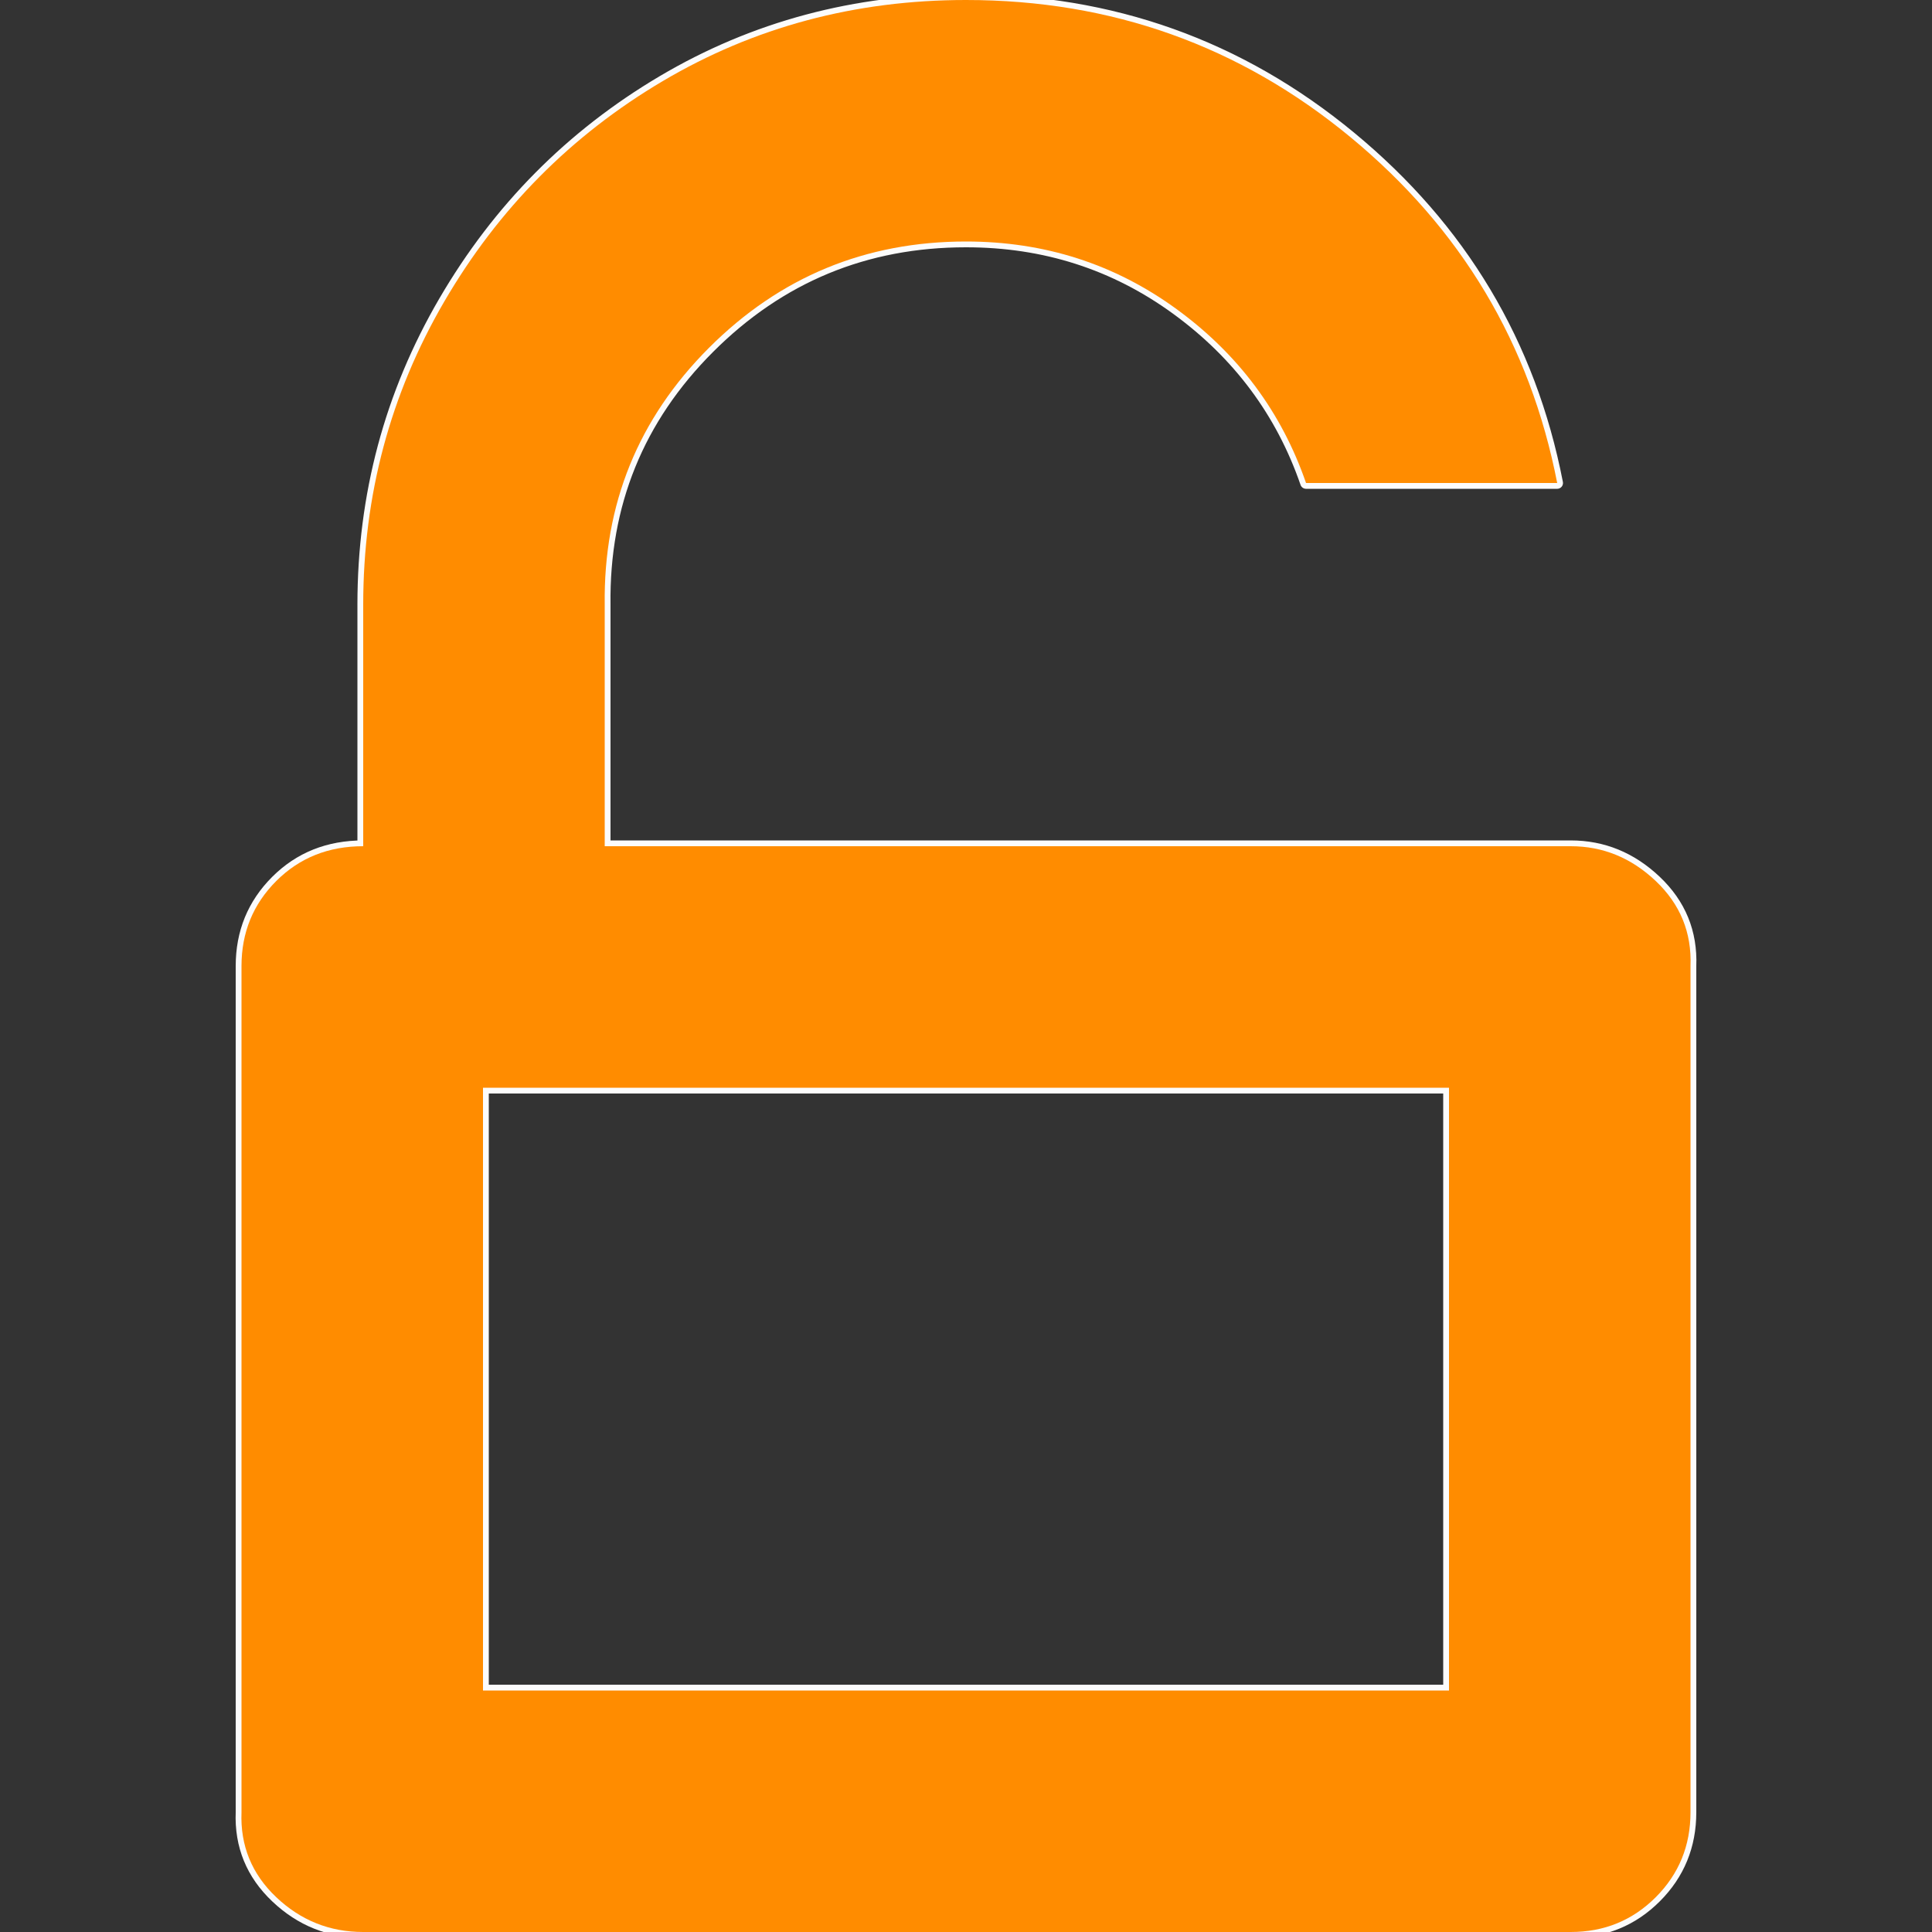 <!DOCTYPE svg PUBLIC "-//W3C//DTD SVG 1.1//EN" "http://www.w3.org/Graphics/SVG/1.1/DTD/svg11.dtd">
<!-- Uploaded to: SVG Repo, www.svgrepo.com, Transformed by: SVG Repo Mixer Tools -->
<svg fill="#ff8c00" width="800px" height="800px" viewBox="0 0 32 32" version="1.1" xmlns="http://www.w3.org/2000/svg">
<rect x="0" y="0" width="32" height="32" fill="#333333" stroke="none"/>
<g id="SVGRepo_bgCarrier" stroke-width="0"/>
<g id="SVGRepo_tracerCarrier" stroke-linecap="round" stroke-linejoin="round" stroke="#fcfcfc" stroke-width="0.192"> <title>unlock</title> <path d="M4 30.016v-14.016q0-0.832 0.576-1.408t1.44-0.576v-4q0-2.72 1.344-5.024t3.616-3.648 5.024-1.344q3.616 0 6.368 2.272t3.424 5.728h-4.16q-0.608-1.76-2.144-2.88t-3.488-1.12q-2.496 0-4.256 1.76t-1.728 4.256v4h16q0.8 0 1.408 0.576t0.576 1.408v14.016q0 0.832-0.576 1.408t-1.408 0.576h-20q-0.832 0-1.44-0.576t-0.576-1.408zM8 28h16v-9.984h-16v9.984z"/> </g>
<g id="SVGRepo_iconCarrier"> <title>unlock</title> <path d="M4 30.016v-14.016q0-0.832 0.576-1.408t1.44-0.576v-4q0-2.72 1.344-5.024t3.616-3.648 5.024-1.344q3.616 0 6.368 2.272t3.424 5.728h-4.16q-0.608-1.76-2.144-2.88t-3.488-1.12q-2.496 0-4.256 1.76t-1.728 4.256v4h16q0.8 0 1.408 0.576t0.576 1.408v14.016q0 0.832-0.576 1.408t-1.408 0.576h-20q-0.832 0-1.44-0.576t-0.576-1.408zM8 28h16v-9.984h-16v9.984z"/> </g>
</svg>
